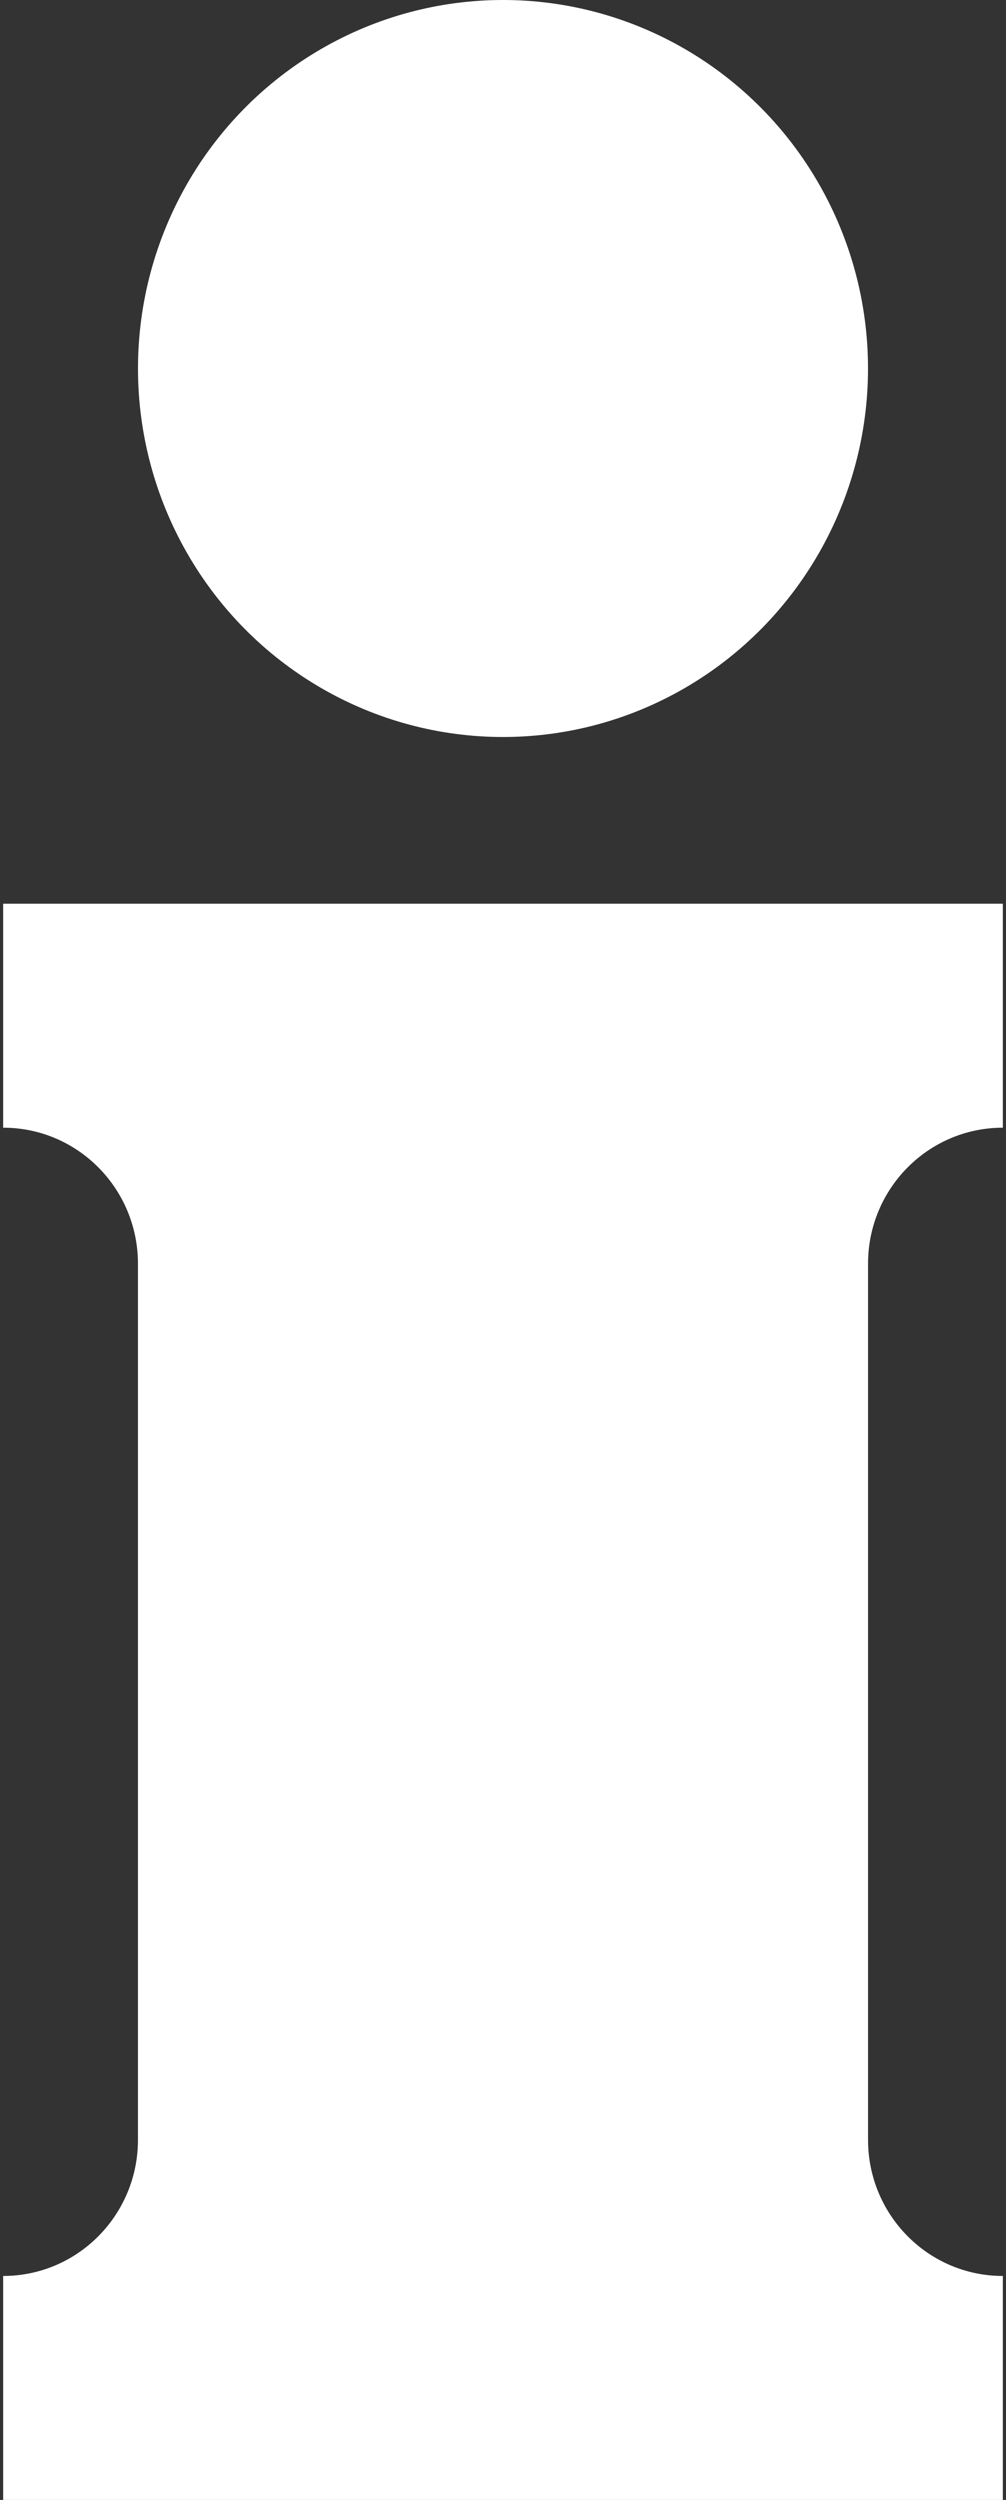 <?xml version="1.0" encoding="UTF-8"?>
<svg width="29px" height="72px" viewBox="0 0 29 72" version="1.1" xmlns="http://www.w3.org/2000/svg" xmlns:xlink="http://www.w3.org/1999/xlink">
    <rect x="0" y="0" width="29" height="72" fill="#333333" stroke="none"/>
    <!-- Generator: Sketch 42 (36781) - http://www.bohemiancoding.com/sketch -->
    <title>Group</title>
    <desc>Created with Sketch.</desc>
    <defs></defs>
    <g id="Métiers-du-web---Formation" stroke="none" stroke-width="1" fill="none" fill-rule="evenodd">
        <g transform="translate(-706, -1789)" id="n'oublies-pas" fill="#FFFFFF">
            <g transform="translate(0, 1669)">
                <g id="letter-i" transform="translate(706, 120)">
                    <g id="Layer_1">
                        <g id="Group">
                            <ellipse id="Oval" cx="14.5" cy="10.613" rx="10.522" ry="10.613"></ellipse>
                            <path d="M28.909,32.478 L28.909,26.027 L0.091,26.027 L0.091,32.478 C2.238,32.478 3.977,34.232 3.977,36.397 L3.977,61.629 C3.977,63.794 2.237,65.549 0.091,65.549 L0.091,72 L28.909,72 L28.909,65.549 C26.762,65.549 25.023,63.794 25.023,61.629 L25.023,36.397 C25.022,34.232 26.762,32.478 28.909,32.478 Z" id="Shape"></path>
                        </g>
                    </g>
                </g>
            </g>
        </g>
    </g>
</svg>